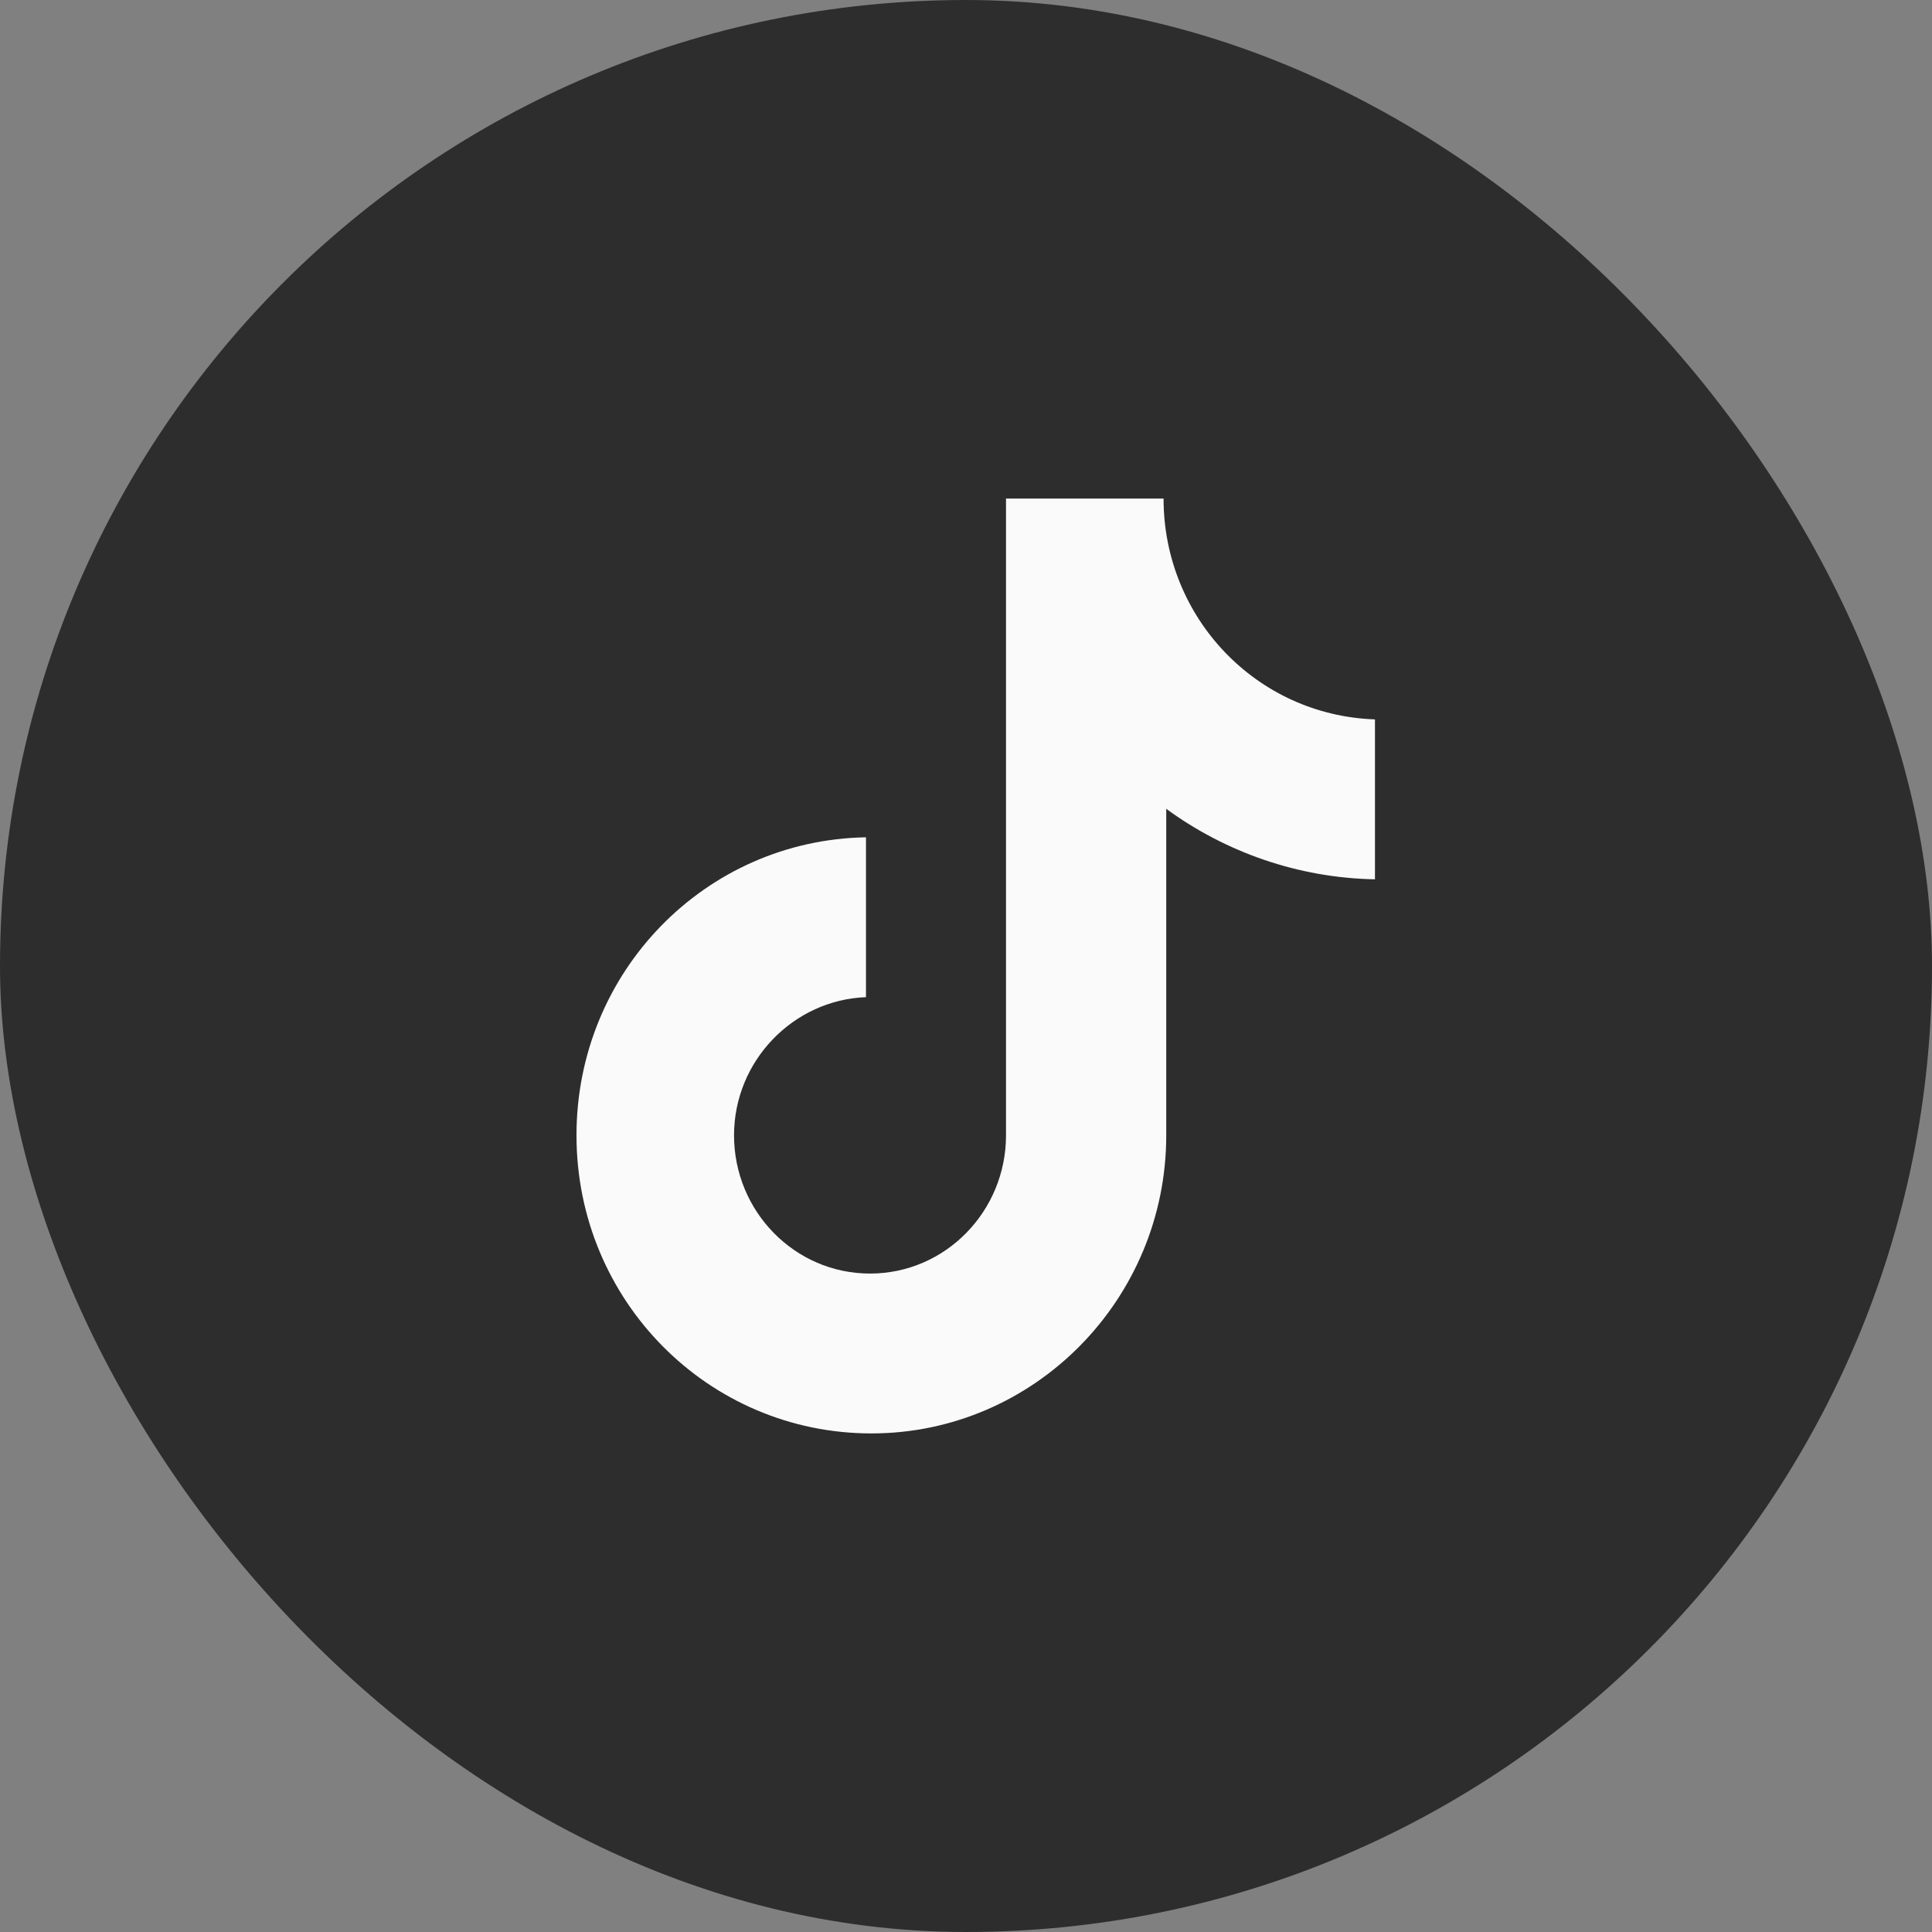 <svg width="31" height="31" viewBox="0 0 31 31" fill="none" xmlns="http://www.w3.org/2000/svg">
    <rect x="0" y="0" width="31" height="31" fill="#808080" stroke="none"/>
    <rect width="31" height="31" rx="15.5" fill="#2D2D2D"/>
    <path d="M18.67 8H16.142V18.217C16.142 19.435 15.17 20.435 13.96 20.435C12.75 20.435 11.778 19.435 11.778 18.217C11.778 17.022 12.729 16.044 13.895 16V13.435C11.324 13.478 9.25 15.587 9.25 18.217C9.25 20.87 11.367 23 13.982 23C16.596 23 18.713 20.848 18.713 18.217V12.978C19.664 13.674 20.831 14.087 22.062 14.109V11.543C20.161 11.478 18.67 9.913 18.67 8Z" fill="#FAFAFA"/>
</svg>
